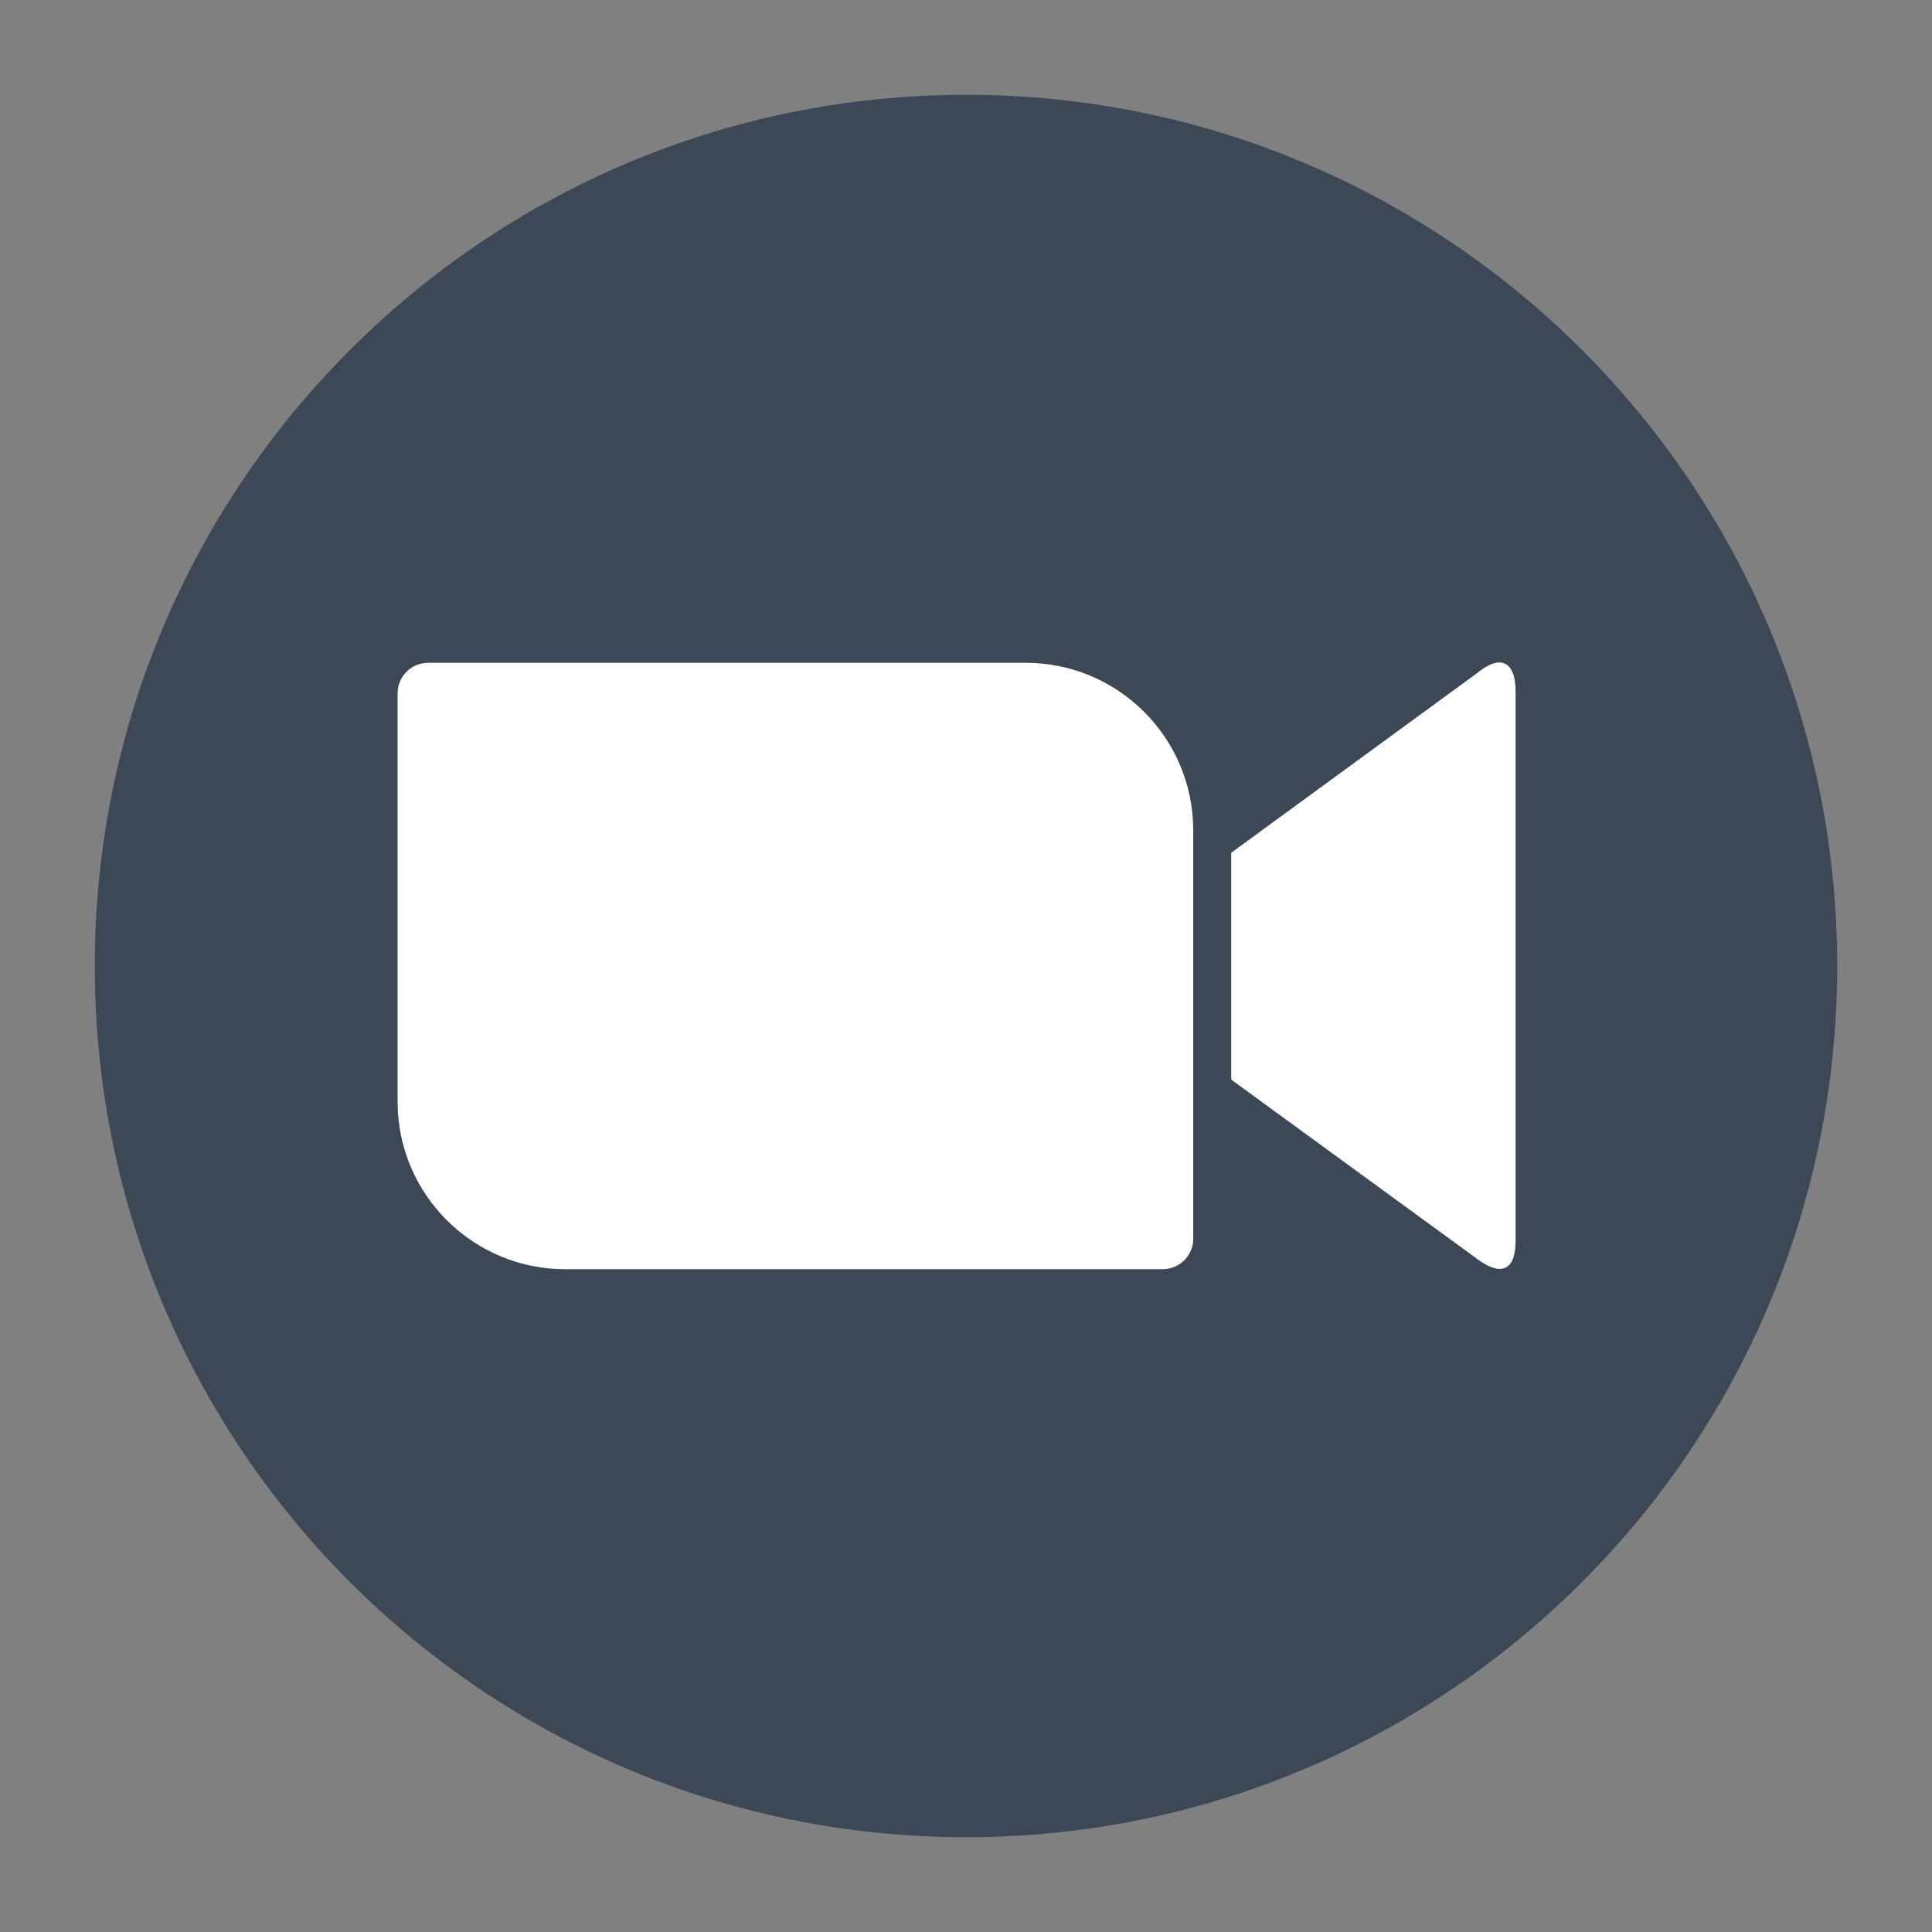 <?xml version="1.0" encoding="UTF-8" standalone="no"?>
<svg
   xmlns:dc="http://purl.org/dc/elements/1.1/"
   xmlns:cc="http://creativecommons.org/ns#"
   xmlns:rdf="http://www.w3.org/1999/02/22-rdf-syntax-ns#"
   xmlns:svg="http://www.w3.org/2000/svg"
   xmlns="http://www.w3.org/2000/svg"
   xmlns:sodipodi="http://sodipodi.sourceforge.net/DTD/sodipodi-0.dtd"
   xmlns:inkscape="http://www.inkscape.org/namespaces/inkscape"
   viewBox="0 0 512 512"
   shape-rendering="geometricPrecision"
   text-rendering="geometricPrecision"
   image-rendering="optimizeQuality"
   fill-rule="evenodd"
   clip-rule="evenodd"
   version="1.1"
   id="svg16"
   sodipodi:docname="zoom.svg"
   width="512"
   height="512"
   inkscape:version="1.0 (4035a4fb49, 2020-05-01)">
  <rect x="0" y="0" width="512" height="512" fill="#808080" stroke="none"/>
  <sodipodi:namedview
     inkscape:document-rotation="0"
     pagecolor="#ffffff"
     bordercolor="#666666"
     borderopacity="1"
     objecttolerance="10"
     gridtolerance="10"
     guidetolerance="10"
     inkscape:pageopacity="0"
     inkscape:pageshadow="2"
     inkscape:window-width="1366"
     inkscape:window-height="705"
     id="namedview18"
     showgrid="false"
     fit-margin-top="0"
     fit-margin-left="0"
     fit-margin-right="0"
     fit-margin-bottom="0"
     inkscape:zoom="0.57246134"
     inkscape:cx="384.14965"
     inkscape:cy="161.41912"
     inkscape:window-x="-8"
     inkscape:window-y="-8"
     inkscape:window-maximized="1"
     inkscape:current-layer="svg16" />
  <defs
     id="defs4">
    <style
       id="style2">.fil1{fill:#fff;fill-rule:nonzero}</style>
  </defs>
  <path
     style="stroke-width:0.385;fill:#3d4856;fill-opacity:1"
     d="M 256,25.121 C 383.511,25.121 486.879,128.489 486.879,256 486.879,383.511 383.511,486.879 256,486.879 128.489,486.879 25.121,383.511 25.121,256 25.121,128.489 128.489,25.121 256,25.121 Z"
     fill="#4a8cff"
     fill-rule="nonzero"
     id="path10" />
  <path
     style="stroke-width:0.385"
     class="fil1"
     d="m 105.372,183.666 v 108.5 c 0.096,24.535 20.136,44.282 44.575,44.182 h 158.156 c 4.496,0 8.113,-3.617 8.113,-8.017 V 219.831 c -0.096,-24.535 -20.136,-44.282 -44.571,-44.182 H 113.488 c -4.496,0 -8.113,3.617 -8.113,8.017 z m 220.91,42.325 65.296,-47.699 c 5.671,-4.692 10.066,-3.521 10.066,4.985 v 145.447 c 0,9.677 -5.378,8.506 -10.066,4.985 l -65.296,-47.603 z"
     id="path12" />
</svg>
